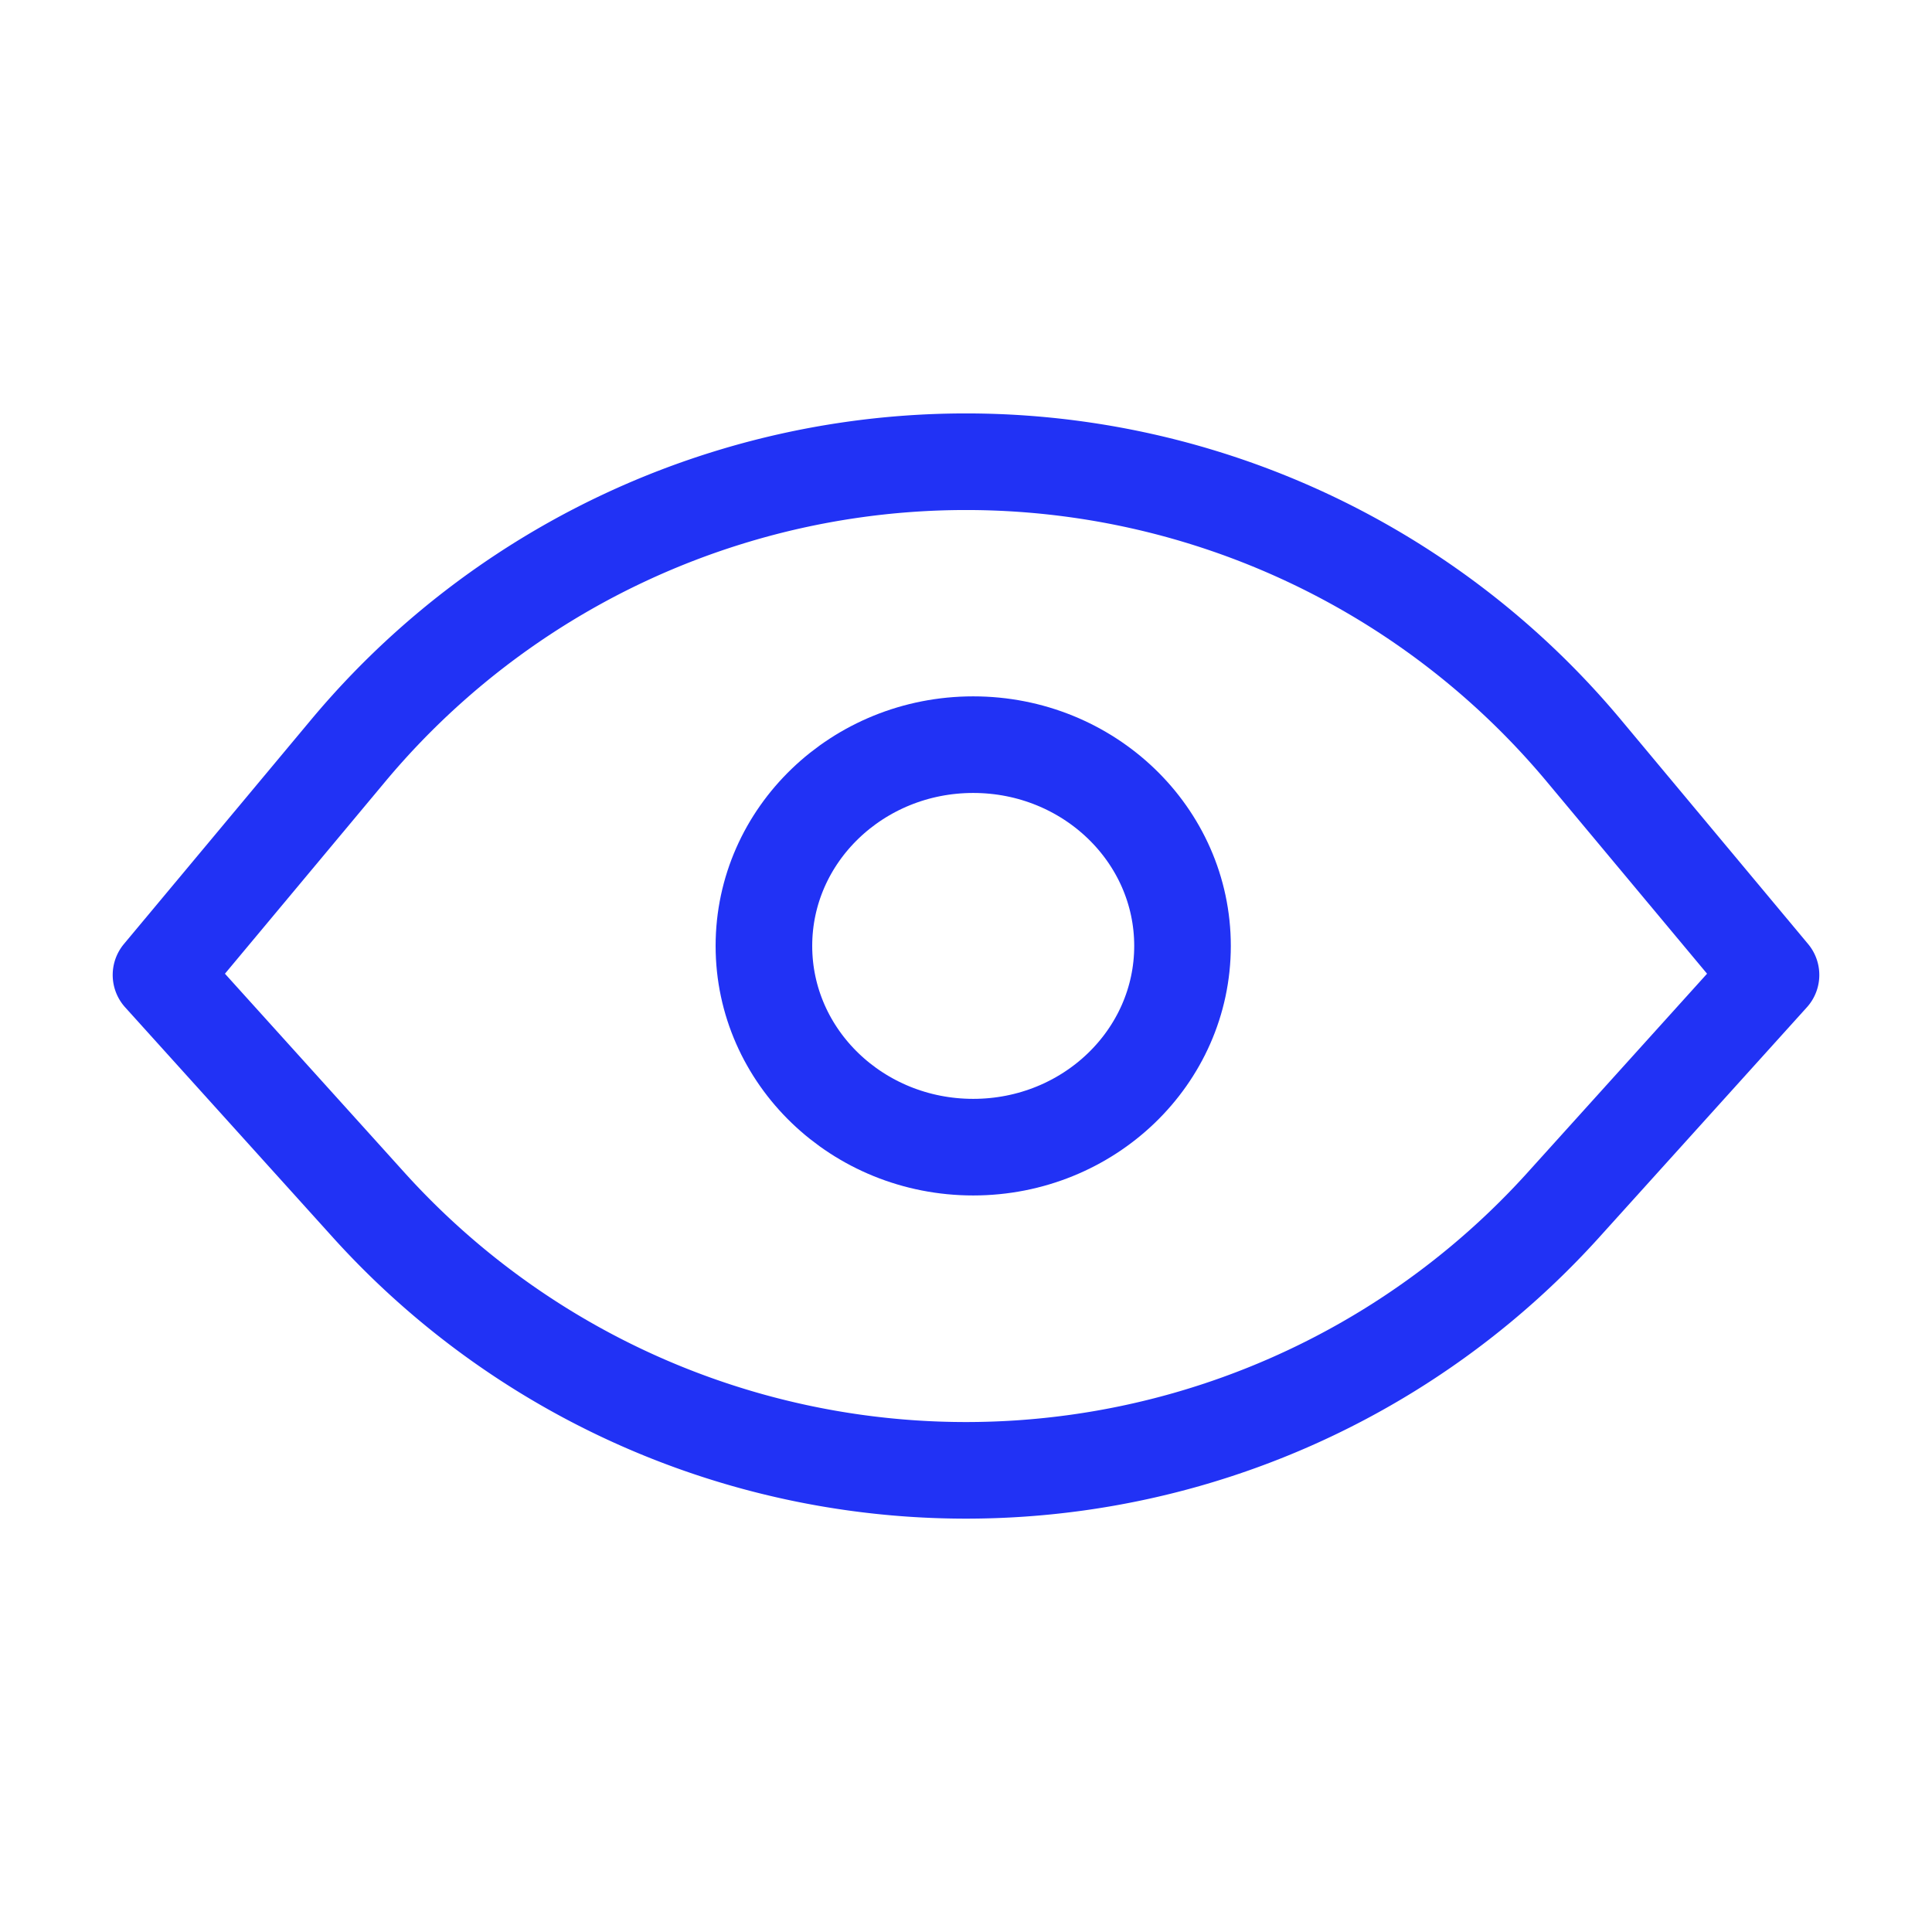 <svg id="show_blue" xmlns="http://www.w3.org/2000/svg" width="30" height="30" viewBox="0 0 30 30">
  <rect id="Rectangle_167" data-name="Rectangle 167" width="30" height="30" fill="none"/>
  <g id="ic-actions-view" transform="translate(2.5 7.169)">
    <path id="Path_43" data-name="Path 43" d="M27,13.714l-3.25,3.6a12.5,12.5,0,0,1-18.5,0L2,13.714H2l2.9-3.475a12.5,12.5,0,0,1,19.2,0Z" transform="translate(-2 -5.744)" fill="none" stroke="#2132f5" stroke-linecap="round" stroke-linejoin="round" stroke-width="1.5"/>
    <ellipse id="Ellipse_21" data-name="Ellipse 21" cx="3.25" cy="3.125" rx="3.25" ry="3.125" transform="translate(9.362 4.394)" fill="none" stroke="#2132f5" stroke-linecap="round" stroke-linejoin="bevel" stroke-width="1.5"/>
  </g>
</svg>
